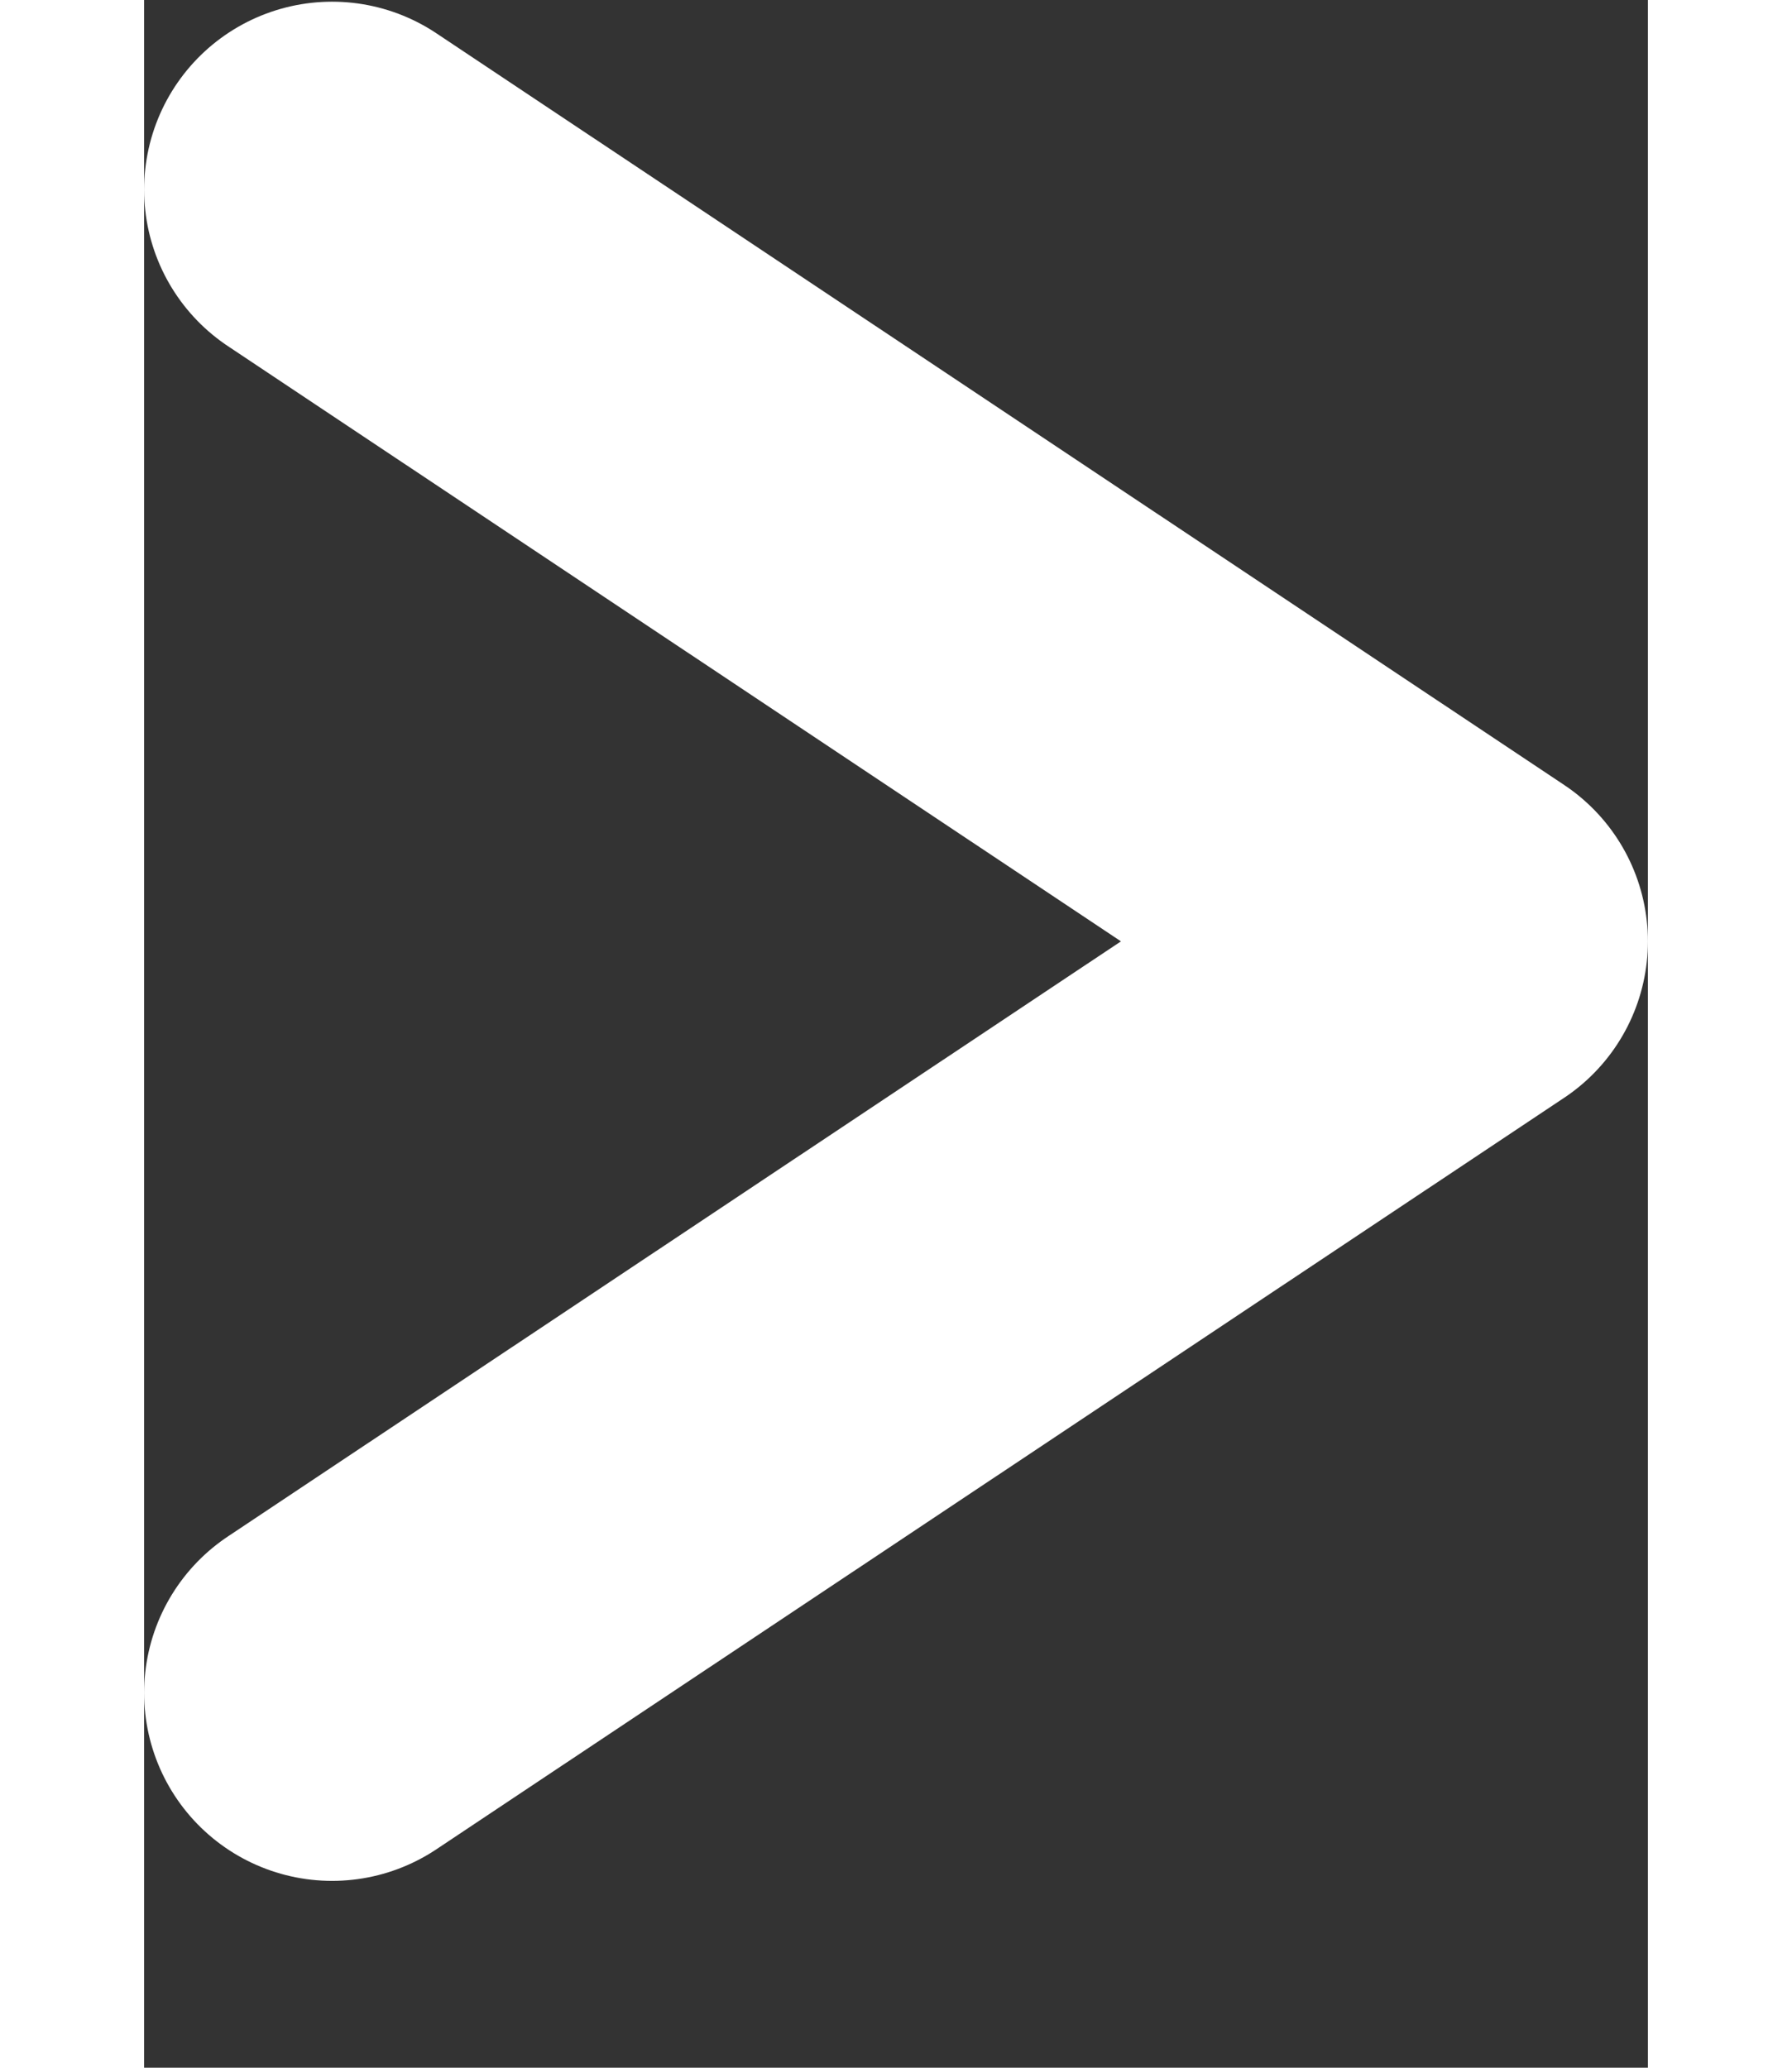 <svg width="13" height="15" viewBox="0 0 8 11" fill="none" xmlns="http://www.w3.org/2000/svg">
    <rect x="0" y="0" width="8" height="11" fill="#333333" stroke="none"/>
    <path d="M1 9.006L7 5.008L1 1.009" stroke="white" stroke-width="2" stroke-linecap="round" stroke-linejoin="round"/>
</svg>
